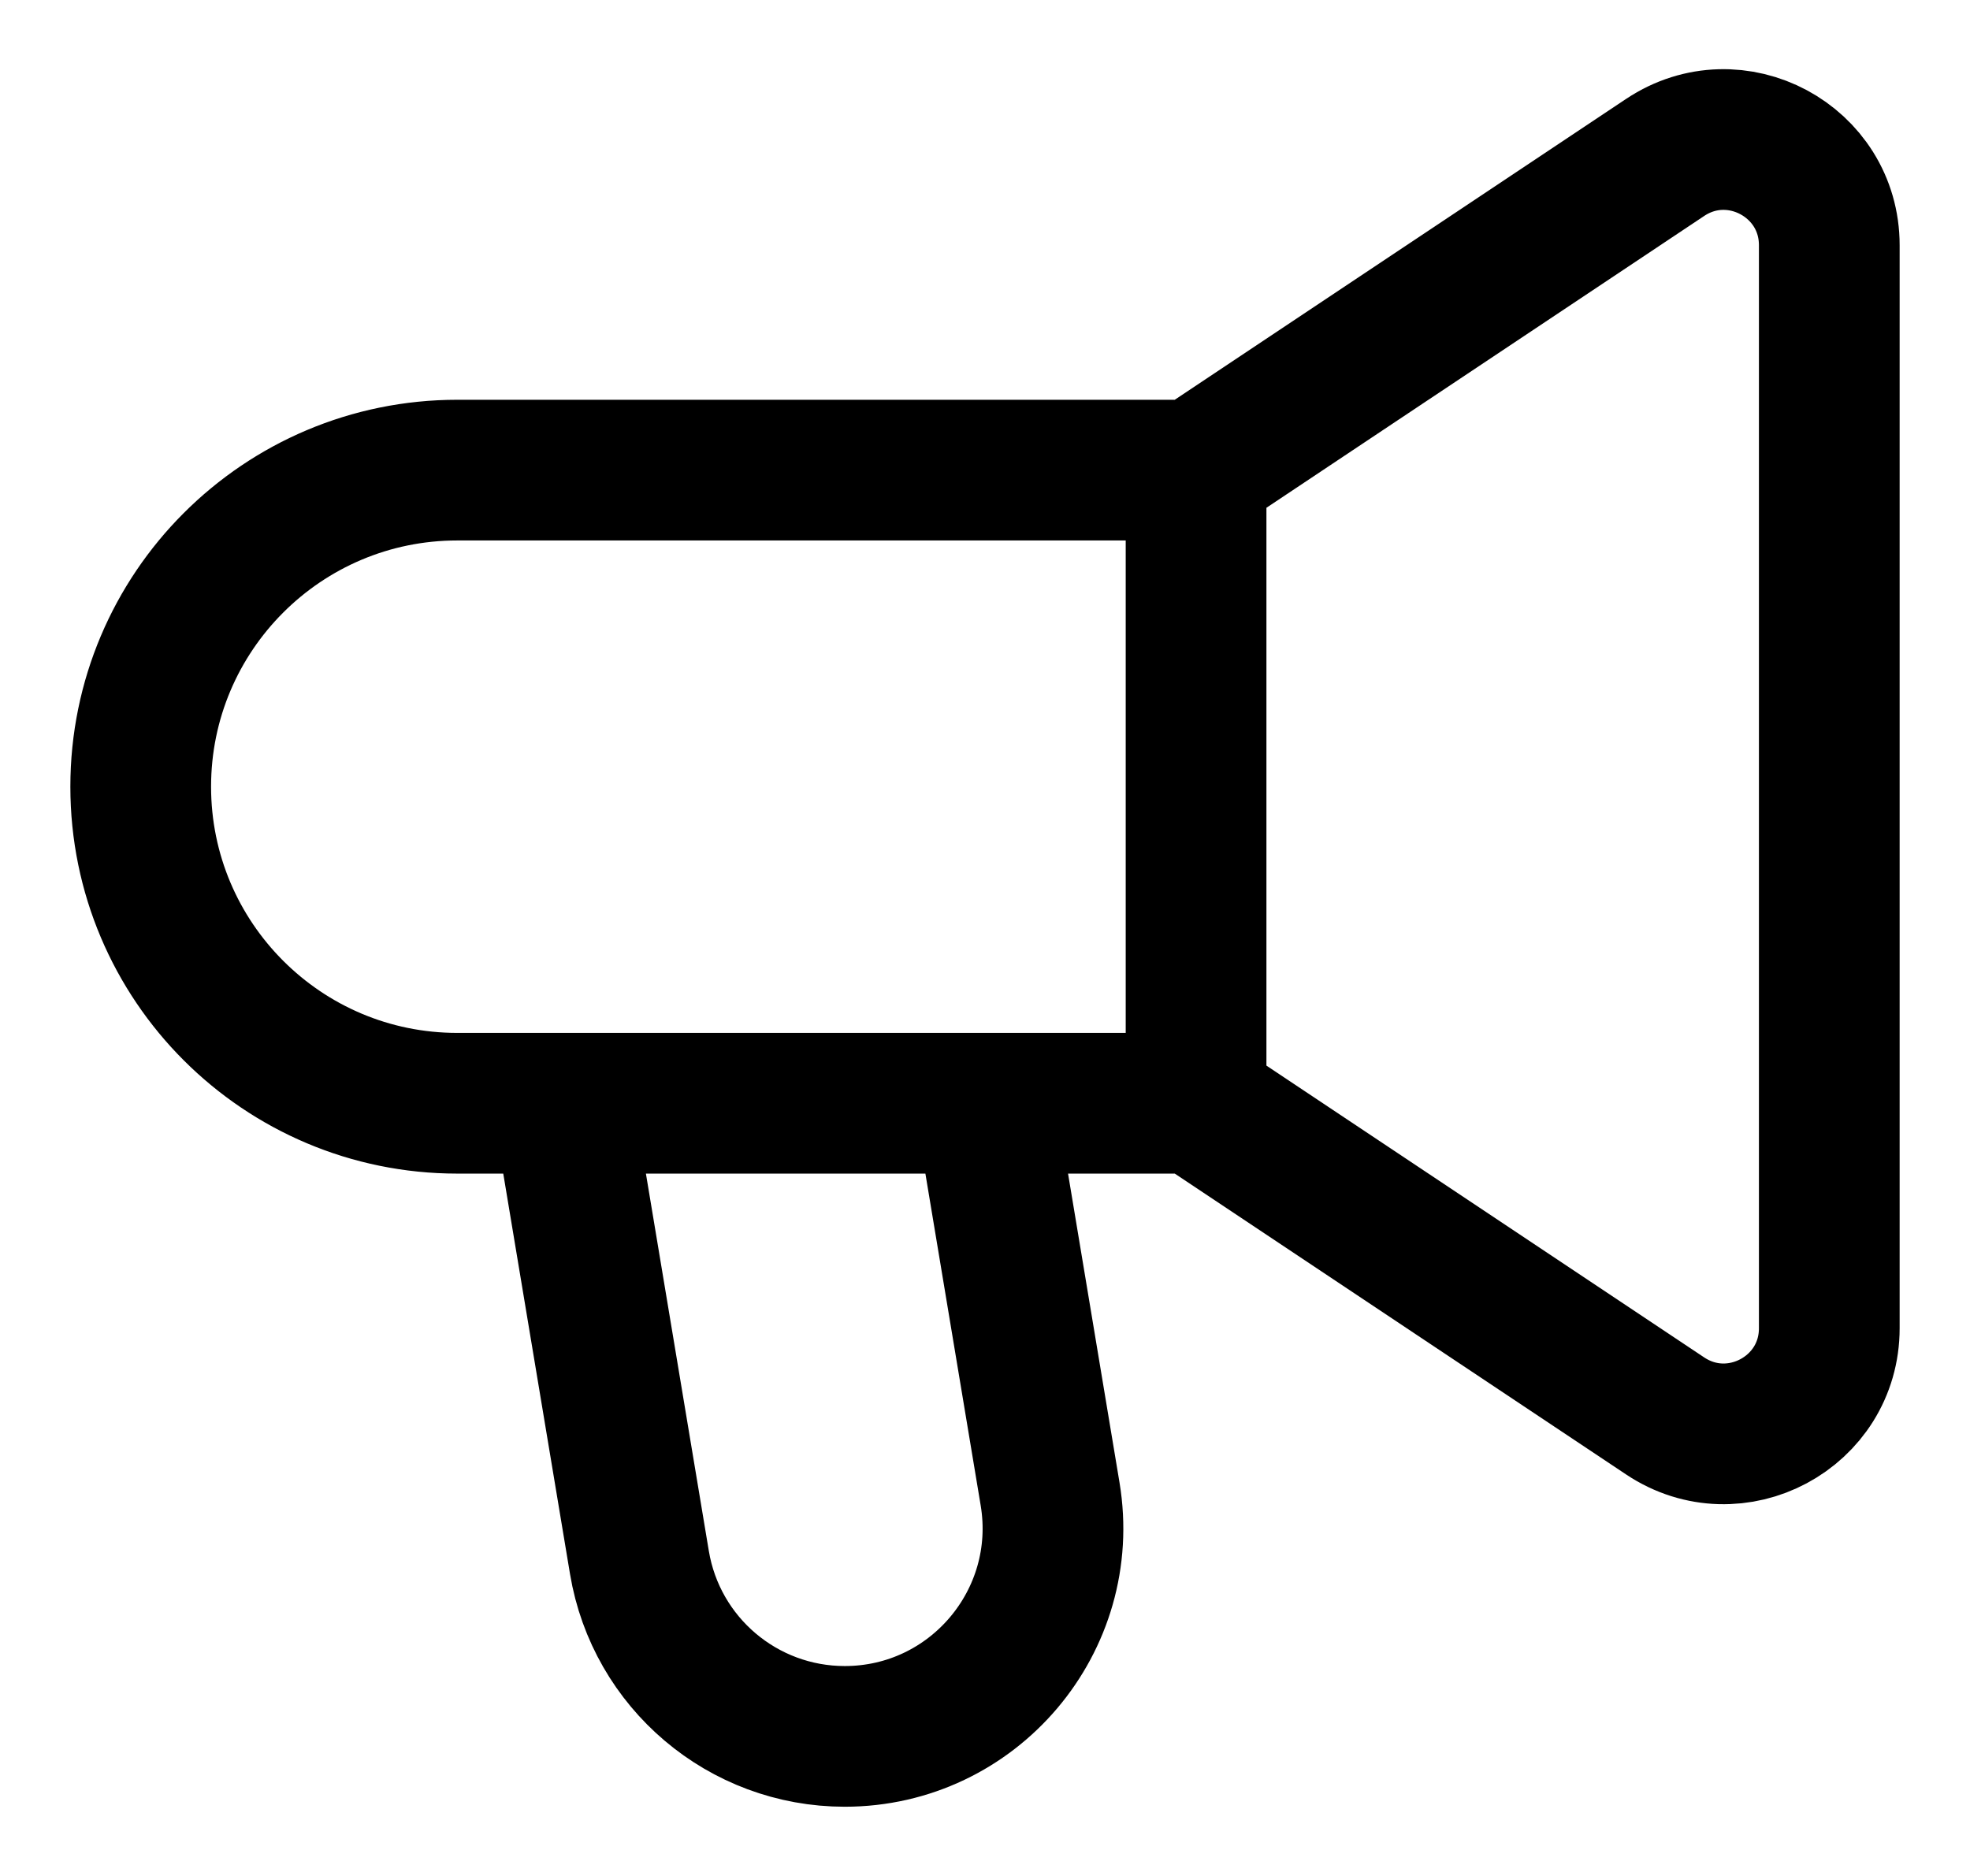 <svg viewBox="0 0 21 20" fill="none" xmlns="http://www.w3.org/2000/svg">
<path d="M10.5 11.762L11.194 15.928C11.419 17.281 10.376 18.512 9.005 18.512C7.92 18.512 6.994 17.728 6.816 16.657L6 11.762M12.75 11.76V5.01M12.75 11.762H4.875C3.011 11.762 1.5 10.251 1.5 8.387C1.5 6.523 3.011 5.012 4.875 5.012H12.75L17.751 1.678C18.499 1.18 19.5 1.716 19.5 2.615V14.16C19.5 15.059 18.499 15.594 17.751 15.096L12.75 11.762Z" stroke="currentColor" stroke-width="1.5" stroke-linecap="round" stroke-linejoin="round"/>
</svg>
